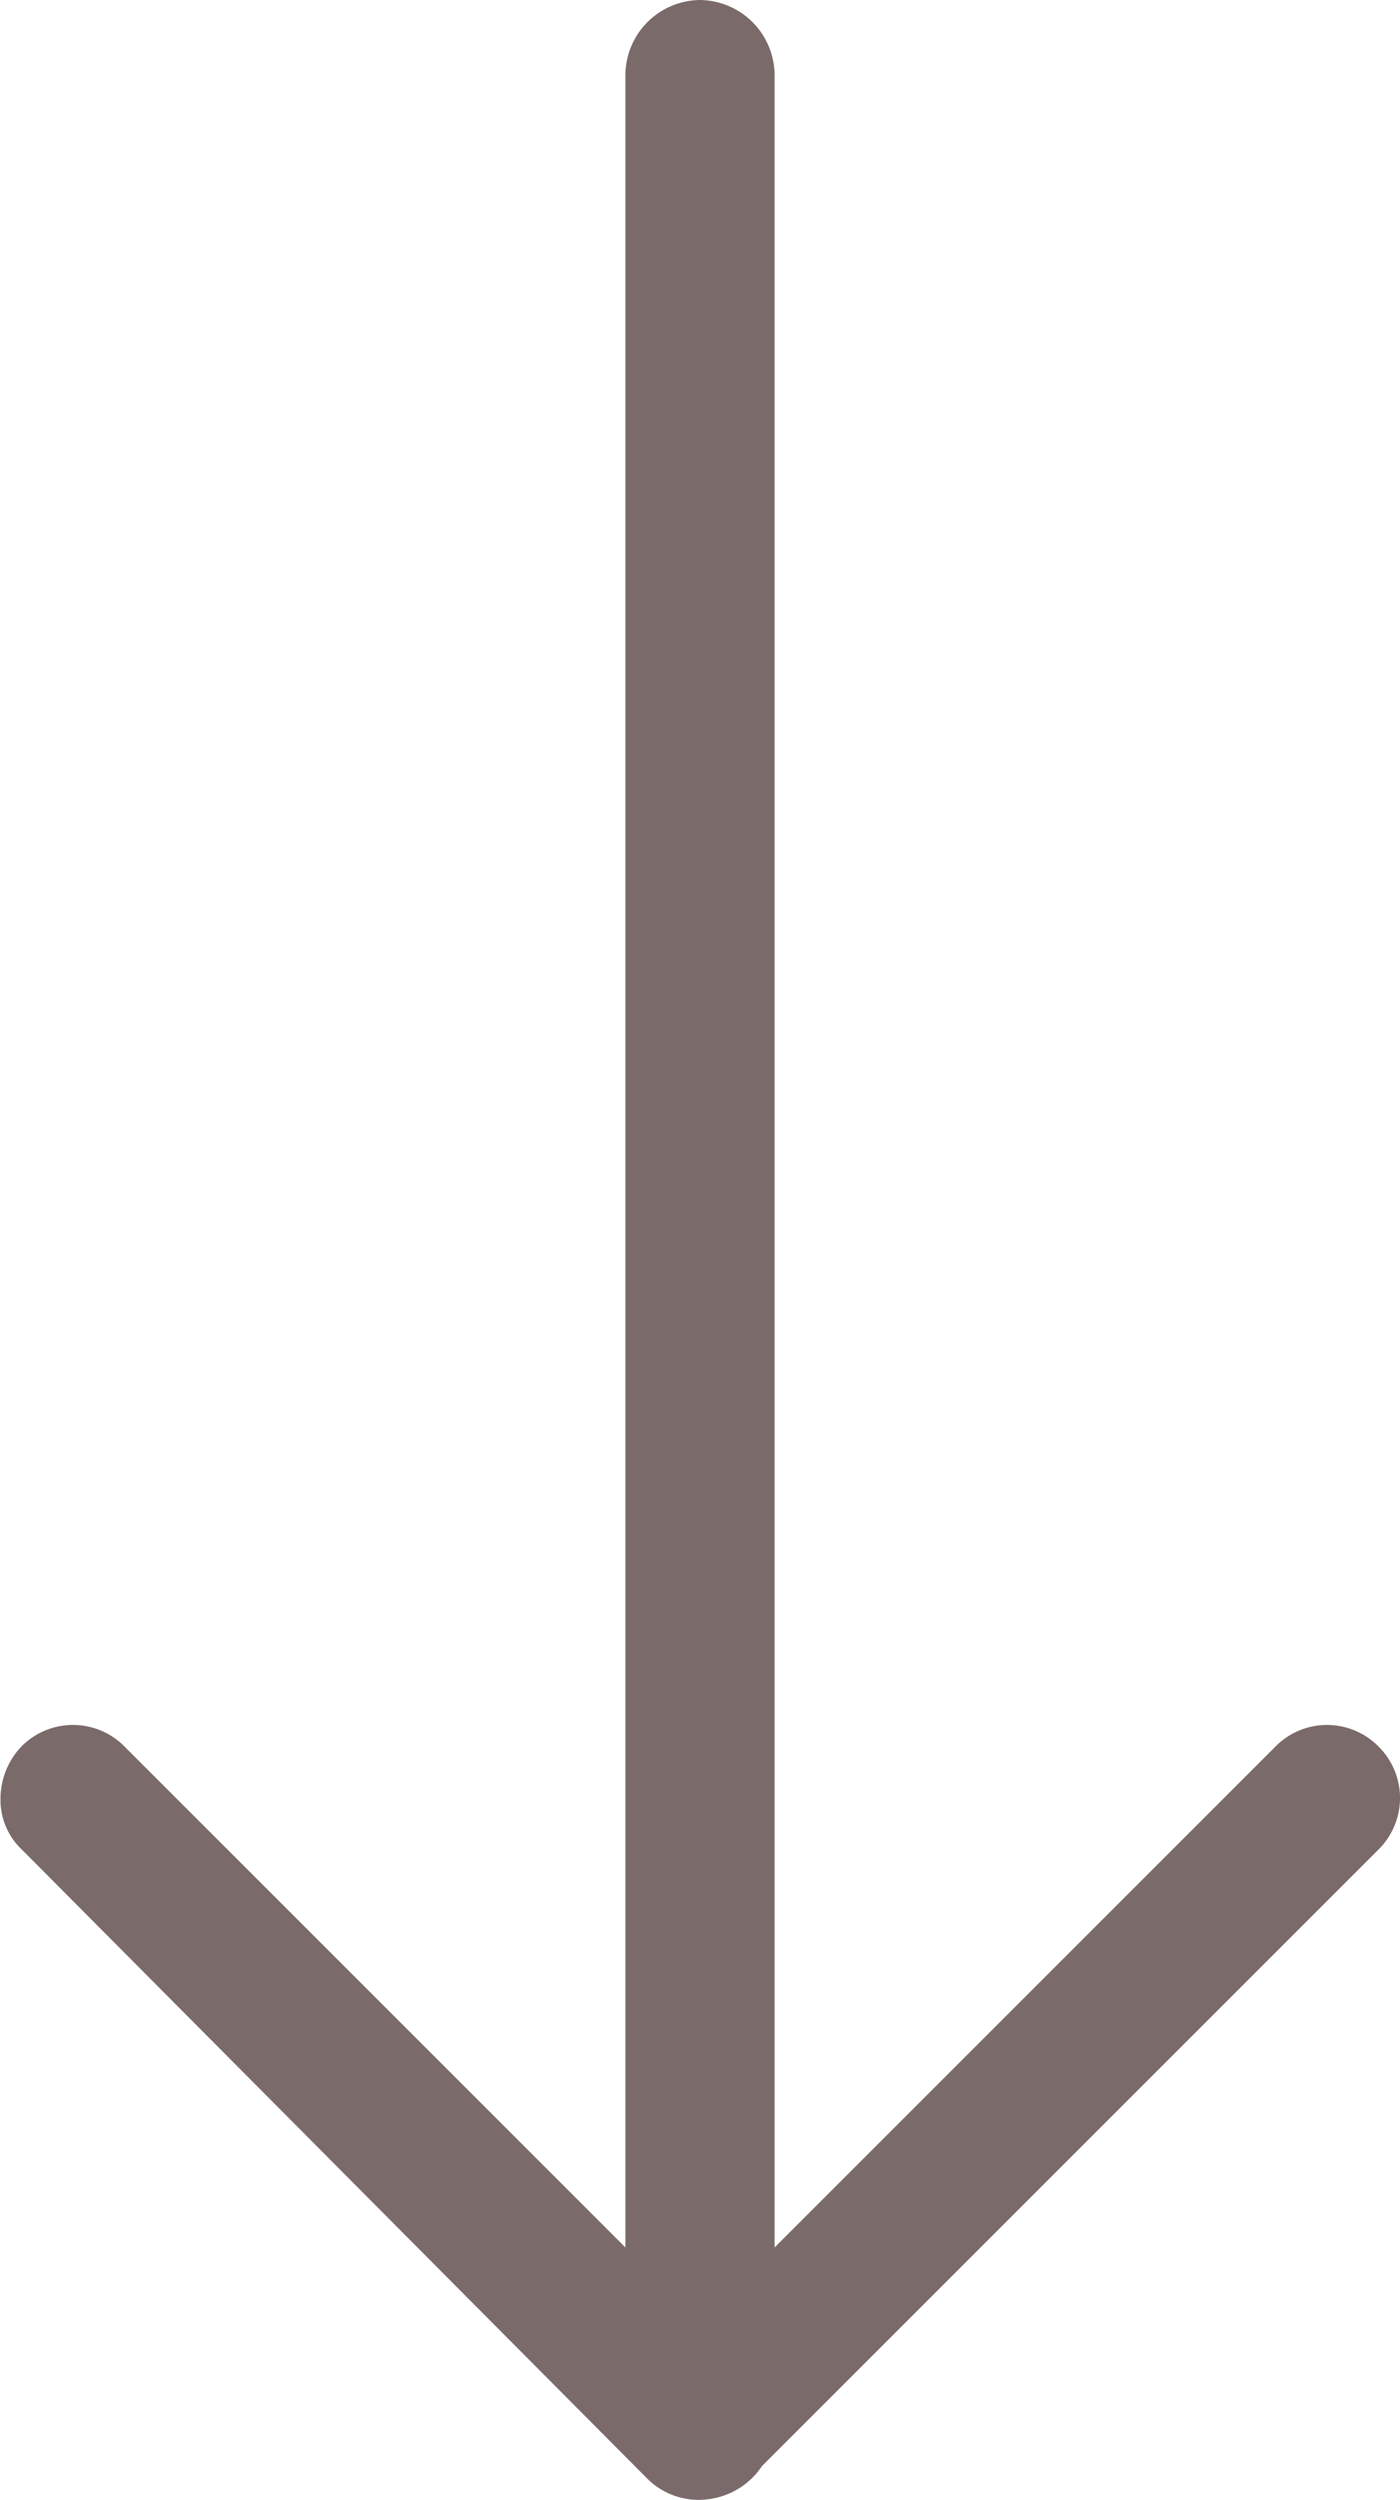<svg xmlns="http://www.w3.org/2000/svg" width="14" height="24.998" viewBox="0 0 14 24.998">
  <path id="arrow" d="M-767.536-1858.441a.724.724,0,0,1,0-1.031l5.009-5.009h-21.727a.754.754,0,0,1-.746-.746.755.755,0,0,1,.746-.746h21.727l-5.009-5.009a.723.723,0,0,1,0-1.03.724.724,0,0,1,1.03,0l6.165,6.165a.756.756,0,0,1,.333.55.725.725,0,0,1-.21.6l-6.288,6.252a.68.68,0,0,1-.5.213A.758.758,0,0,1-767.536-1858.441Z" transform="translate(-1858.227 785) rotate(90)" fill="#7b6a6a"/>
</svg>
